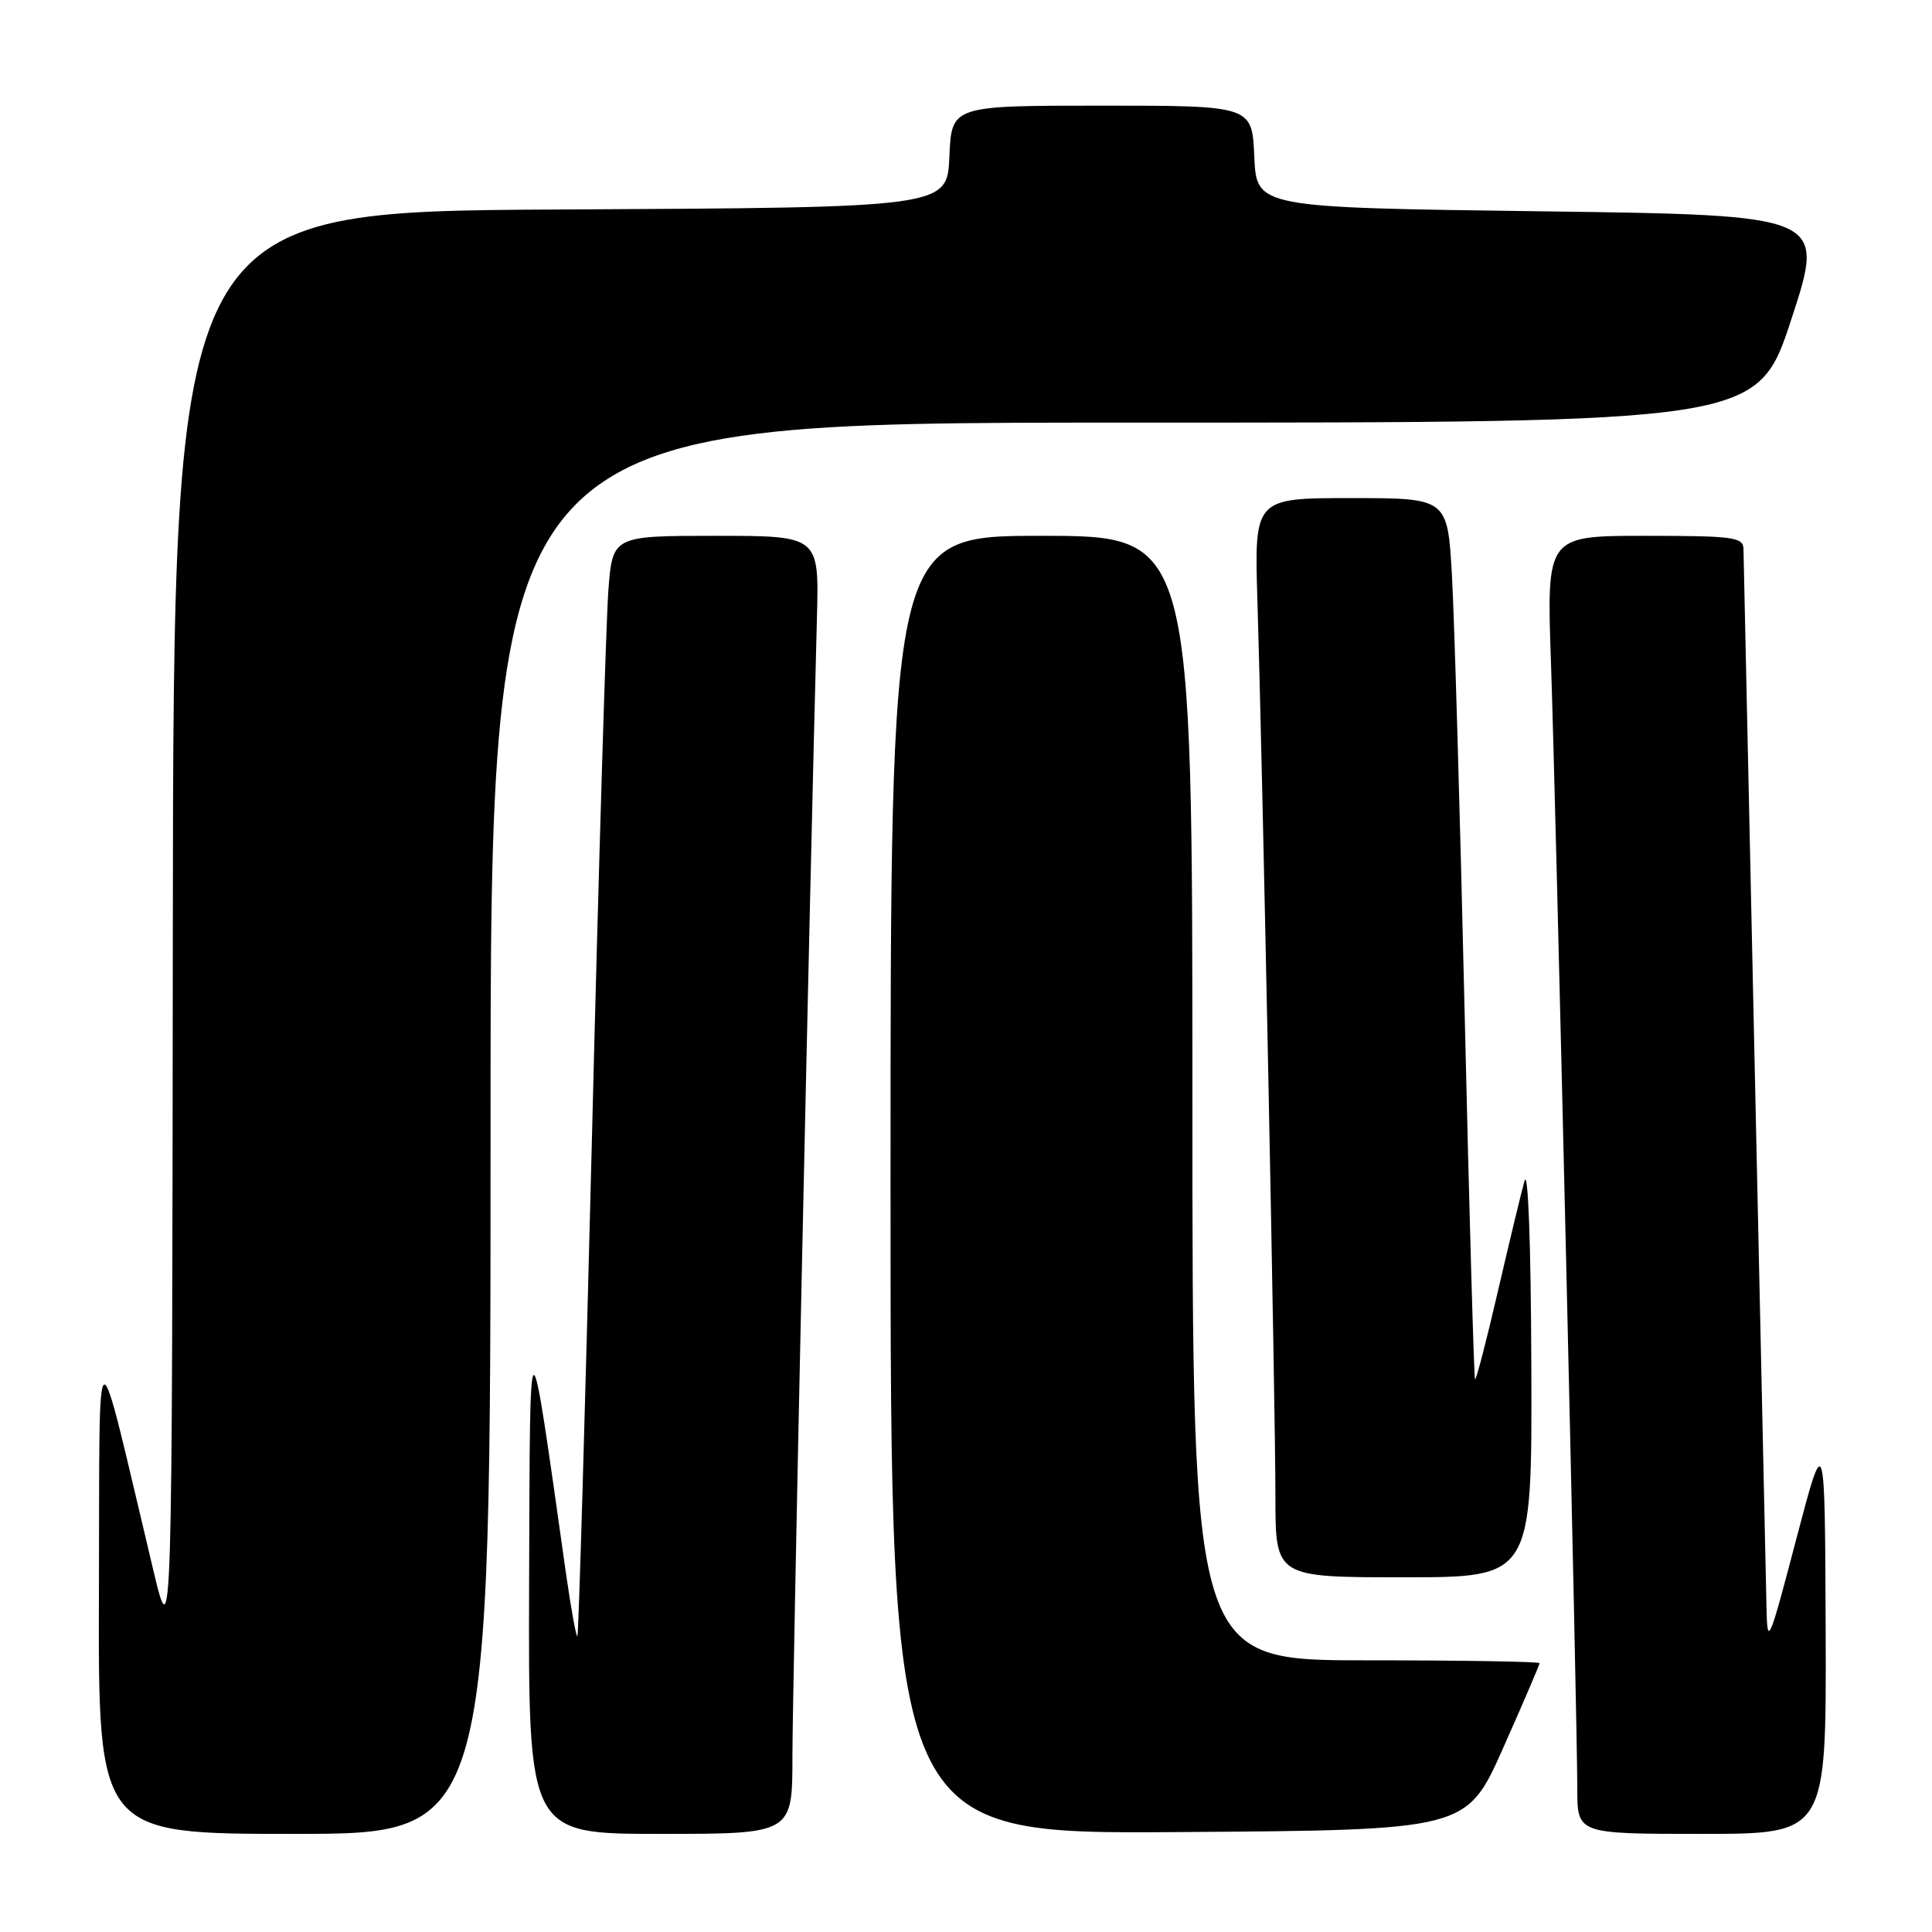 <?xml version="1.0" encoding="UTF-8" standalone="no"?>
<!DOCTYPE svg PUBLIC "-//W3C//DTD SVG 1.1//EN" "http://www.w3.org/Graphics/SVG/1.1/DTD/svg11.dtd" >
<svg xmlns="http://www.w3.org/2000/svg" xmlns:xlink="http://www.w3.org/1999/xlink" version="1.1" viewBox="0 0 256 256">
 <g >
 <path fill="currentColor"
d=" M 65.00 149.50 C 65.00 56.00 65.00 56.00 148.94 56.00 C 232.89 56.00 232.89 56.00 237.38 42.25 C 241.88 28.50 241.88 28.50 204.19 28.00 C 166.50 27.50 166.50 27.50 166.20 20.75 C 165.91 14.00 165.91 14.00 146.00 14.00 C 126.09 14.00 126.09 14.00 125.80 20.75 C 125.50 27.50 125.50 27.50 74.25 27.76 C 23.00 28.02 23.00 28.02 22.90 123.26 C 22.81 218.50 22.81 218.50 20.30 208.00 C 12.43 174.98 13.23 174.67 13.11 210.75 C 13.00 243.00 13.00 243.00 39.00 243.00 C 65.00 243.00 65.00 243.00 65.00 149.50 Z  M 105.00 232.75 C 105.00 224.27 107.23 120.46 108.25 81.75 C 108.53 71.00 108.53 71.00 94.85 71.00 C 81.17 71.00 81.17 71.00 80.61 78.25 C 80.31 82.24 79.32 114.97 78.43 151.00 C 77.53 187.03 76.67 216.64 76.51 216.81 C 76.35 216.97 75.66 213.15 74.97 208.31 C 70.01 173.29 70.24 173.22 70.11 209.75 C 70.00 243.00 70.00 243.00 87.50 243.00 C 105.00 243.00 105.00 243.00 105.00 232.75 Z  M 199.17 231.63 C 201.83 225.65 204.00 220.59 204.00 220.38 C 204.00 220.17 193.65 220.00 181.00 220.00 C 158.00 220.00 158.00 220.00 158.00 145.50 C 158.00 71.00 158.00 71.00 138.00 71.00 C 118.00 71.00 118.00 71.00 118.00 157.01 C 118.00 243.02 118.00 243.02 156.17 242.76 C 194.33 242.50 194.33 242.50 199.17 231.63 Z  M 241.91 216.25 C 241.81 189.50 241.81 189.50 238.00 204.00 C 234.37 217.82 234.18 218.24 234.07 213.00 C 234.00 209.97 233.30 177.57 232.50 141.00 C 231.70 104.42 231.04 73.71 231.02 72.75 C 231.00 71.17 229.70 71.00 217.96 71.00 C 204.93 71.00 204.93 71.00 205.51 87.75 C 206.16 106.66 209.00 227.84 209.00 237.03 C 209.00 243.00 209.00 243.00 225.50 243.00 C 242.00 243.00 242.00 243.00 241.91 216.25 Z  M 202.91 181.25 C 202.86 164.78 202.48 154.72 202.00 156.50 C 201.54 158.15 199.94 164.80 198.44 171.27 C 196.94 177.75 195.59 182.92 195.45 182.77 C 195.31 182.62 194.69 160.90 194.08 134.50 C 193.47 108.10 192.71 81.89 192.39 76.25 C 191.81 66.00 191.81 66.00 179.00 66.00 C 166.19 66.00 166.19 66.00 166.62 79.75 C 167.29 101.37 169.00 186.48 169.00 198.32 C 169.00 209.00 169.00 209.00 186.00 209.00 C 203.00 209.00 203.00 209.00 202.91 181.25 Z "/>
</g>
</svg>